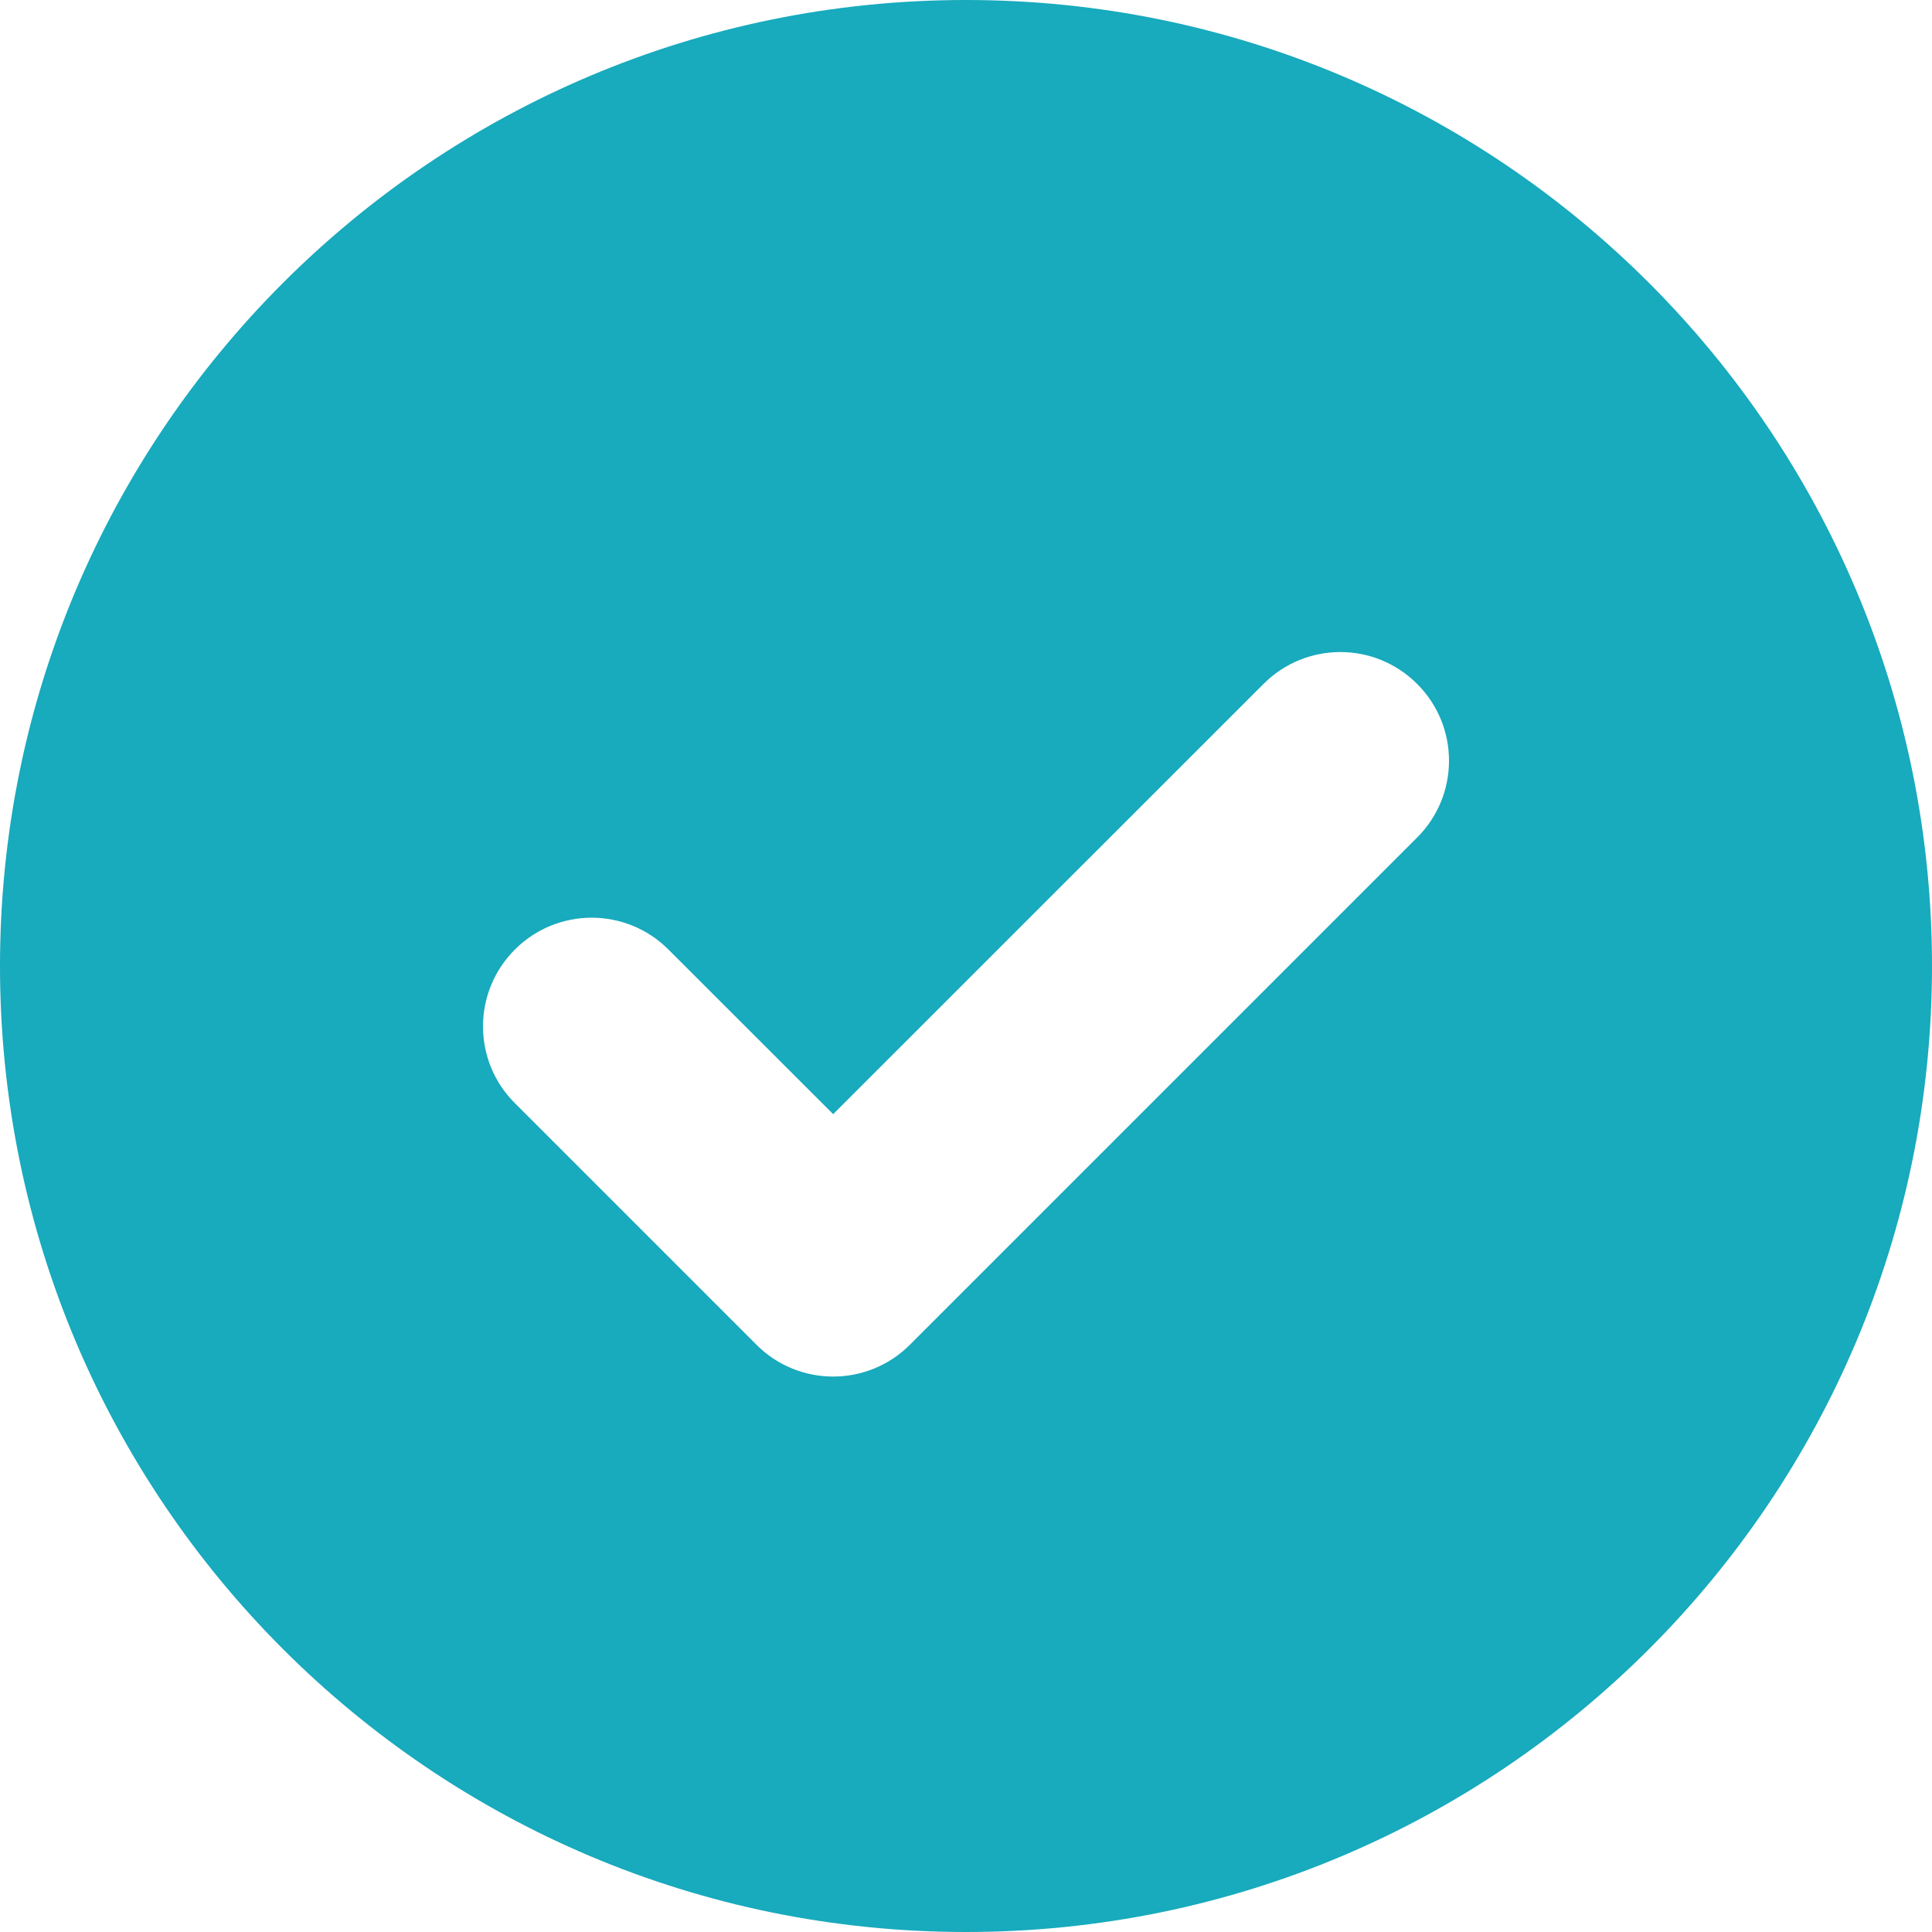 <svg width="16" height="16" viewBox="0 0 16 16" fill="none" xmlns="http://www.w3.org/2000/svg">
<g clip-path="url(#clip0_91_642)">
<path d="M8 0C12.418 0 16 3.582 16 8C16 12.418 12.418 16 8 16C3.582 16 0 12.418 0 8C0 3.582 3.582 0 8 0ZM10.464 5.664L6.9 9.227L5.536 7.864C5.185 7.512 4.615 7.512 4.264 7.864C3.912 8.215 3.912 8.785 4.264 9.136L6.264 11.136C6.615 11.488 7.185 11.488 7.536 11.136L11.736 6.936C12.088 6.585 12.088 6.015 11.736 5.664C11.385 5.312 10.815 5.312 10.464 5.664Z" fill="#18AABD"/>
</g>
<defs>
<clipPath id="clip0_91_642">
<rect width="16" height="16" fill="white"/>
</clipPath>
</defs>
</svg>
